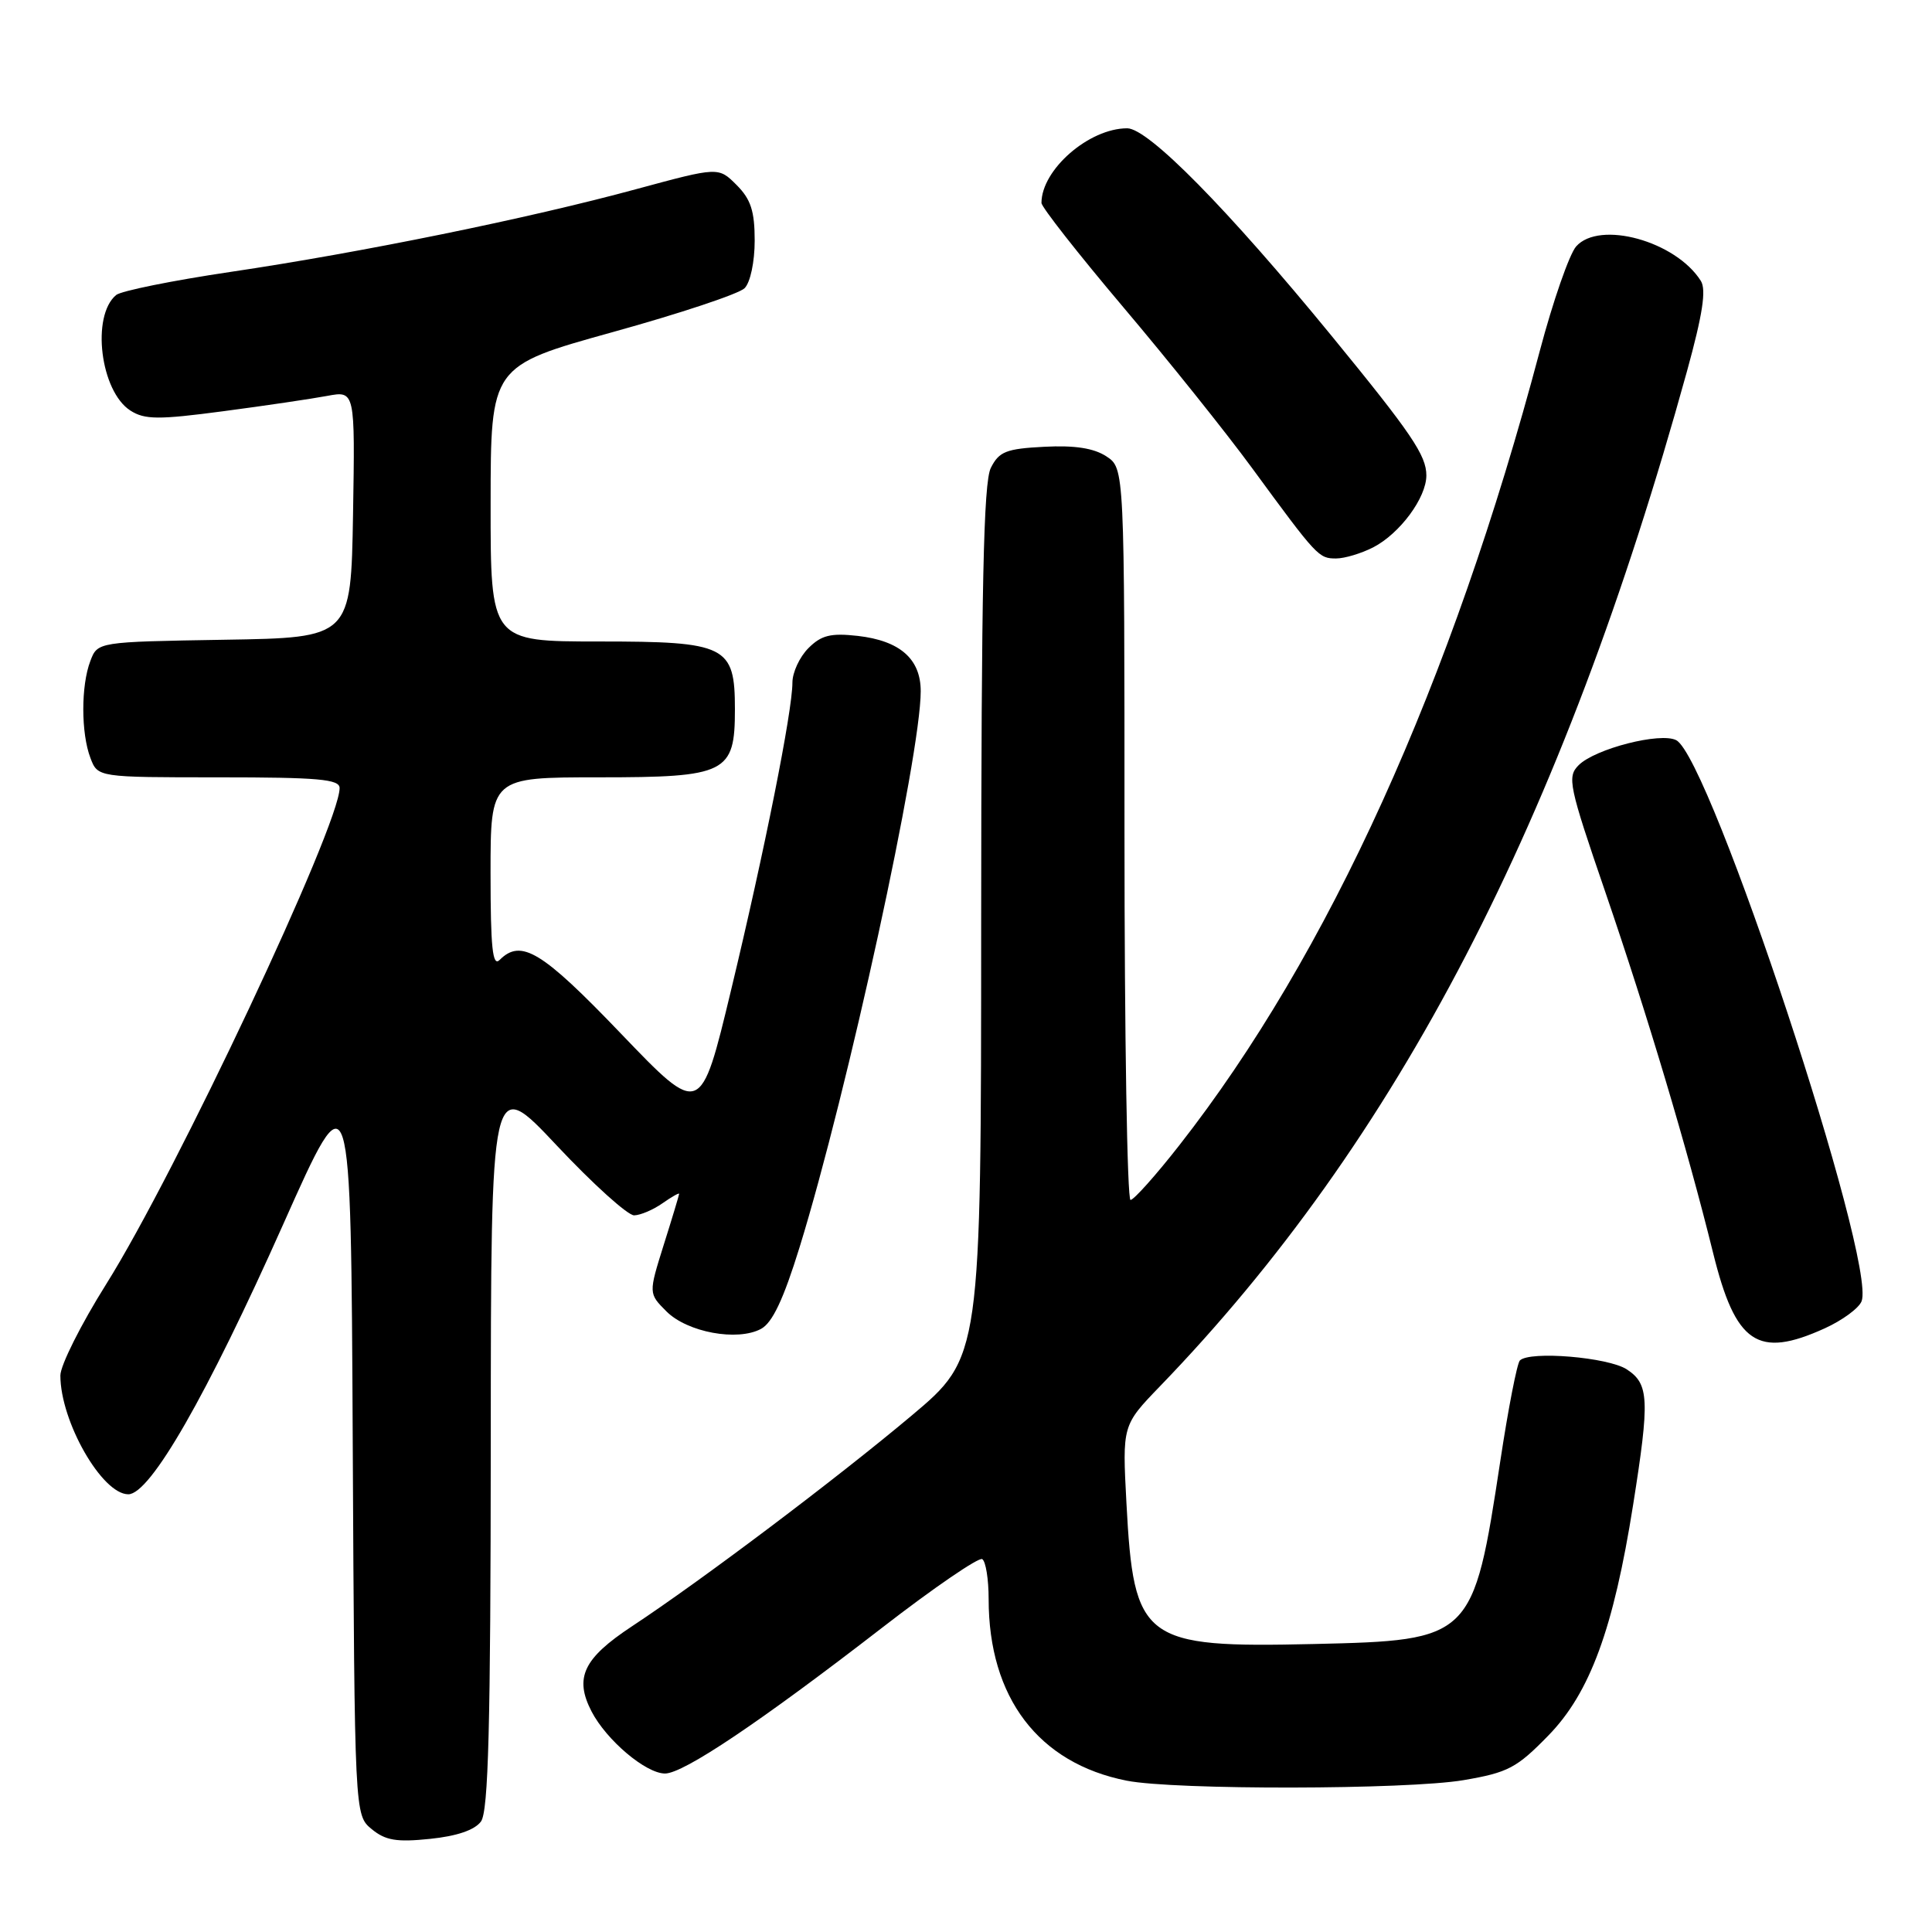 <?xml version="1.0" encoding="UTF-8" standalone="no"?>
<!DOCTYPE svg PUBLIC "-//W3C//DTD SVG 1.1//EN" "http://www.w3.org/Graphics/SVG/1.1/DTD/svg11.dtd" >
<svg xmlns="http://www.w3.org/2000/svg" xmlns:xlink="http://www.w3.org/1999/xlink" version="1.1" viewBox="0 0 256 256">
 <g >
 <path fill="currentColor"
d=" M 63.73 241.36 C 64.72 240.01 65.01 228.75 65.03 191.06 C 65.05 142.50 65.05 142.50 73.78 151.79 C 78.57 156.89 83.19 161.06 84.03 161.04 C 84.87 161.02 86.56 160.30 87.78 159.44 C 89.00 158.59 89.99 158.02 89.99 158.19 C 89.98 158.36 89.07 161.40 87.95 164.94 C 85.93 171.39 85.93 171.39 88.31 173.77 C 91.08 176.54 97.70 177.76 100.83 176.09 C 102.35 175.28 103.81 172.18 105.96 165.23 C 112.31 144.63 122.00 100.14 122.00 91.59 C 122.00 87.31 119.25 84.90 113.66 84.26 C 110.07 83.86 108.83 84.17 107.12 85.88 C 105.95 87.05 105.00 89.10 105.00 90.45 C 105.00 94.23 101.31 112.74 96.86 131.24 C 92.84 147.97 92.84 147.97 82.31 136.99 C 71.79 126.01 69.05 124.35 66.20 127.20 C 65.27 128.13 65.00 125.58 65.00 115.70 C 65.00 103.00 65.00 103.00 79.35 103.00 C 96.28 103.00 97.38 102.45 97.38 94.00 C 97.38 85.55 96.28 85.00 79.35 85.00 C 65.00 85.00 65.00 85.00 65.01 66.75 C 65.02 48.50 65.02 48.50 81.17 44.01 C 90.06 41.55 97.93 38.93 98.66 38.19 C 99.42 37.44 100.00 34.70 100.00 31.88 C 100.00 27.97 99.49 26.40 97.60 24.51 C 95.20 22.11 95.20 22.11 84.35 25.05 C 70.09 28.93 47.88 33.46 30.54 36.03 C 22.86 37.17 16.04 38.55 15.39 39.09 C 12.06 41.86 13.30 51.87 17.29 54.41 C 19.17 55.61 20.99 55.63 29.58 54.49 C 35.12 53.76 41.32 52.84 43.35 52.46 C 47.05 51.77 47.05 51.77 46.78 68.13 C 46.50 84.50 46.50 84.50 29.72 84.77 C 12.93 85.05 12.93 85.05 11.97 87.59 C 10.72 90.86 10.73 97.15 11.98 100.43 C 12.95 103.00 12.95 103.00 28.98 103.00 C 42.17 103.00 45.00 103.25 45.00 104.42 C 45.00 109.36 23.31 155.45 14.07 170.16 C 10.73 175.48 8.00 180.92 8.00 182.26 C 8.00 188.35 13.52 198.00 17.00 198.00 C 19.91 198.00 27.39 184.96 37.56 162.15 C 46.50 142.09 46.50 142.09 46.74 191.29 C 46.99 240.50 46.99 240.50 49.24 242.36 C 51.07 243.87 52.55 244.12 56.98 243.66 C 60.53 243.30 62.90 242.49 63.73 241.36 Z  M 193.92 235.88 C 199.84 234.87 200.97 234.27 205.18 229.95 C 210.68 224.31 213.80 215.82 216.40 199.38 C 218.61 185.43 218.51 183.38 215.56 181.45 C 213.10 179.84 202.69 178.97 201.39 180.27 C 201.02 180.65 199.85 186.64 198.80 193.58 C 195.21 217.18 195.04 217.36 174.11 217.84 C 151.42 218.36 150.23 217.46 149.26 199.18 C 148.71 188.86 148.71 188.86 153.71 183.68 C 185.13 151.14 207.02 108.97 223.54 49.17 C 225.61 41.65 226.11 38.40 225.37 37.22 C 222.05 31.95 211.95 29.16 208.85 32.65 C 207.95 33.67 205.78 39.90 204.03 46.50 C 192.35 90.56 176.03 126.52 156.27 151.75 C 153.15 155.74 150.23 159.00 149.80 159.00 C 149.36 159.00 149.00 137.19 149.00 110.52 C 149.00 62.05 149.00 62.05 146.60 60.47 C 144.93 59.38 142.41 58.99 138.37 59.20 C 133.32 59.46 132.38 59.83 131.29 62.00 C 130.32 63.92 130.03 77.80 130.01 122.17 C 130.00 179.84 130.00 179.84 120.75 187.61 C 110.73 196.02 92.96 209.41 83.73 215.50 C 77.29 219.75 76.08 222.31 78.38 226.77 C 80.36 230.59 85.58 235.00 88.12 235.00 C 90.57 235.00 100.75 228.16 116.90 215.67 C 123.72 210.39 129.69 206.31 130.15 206.59 C 130.62 206.88 131.00 209.26 131.00 211.88 C 131.00 224.95 137.60 233.64 149.30 235.95 C 155.64 237.20 186.43 237.15 193.92 235.88 Z  M 241.77 176.02 C 244.11 174.96 246.32 173.34 246.67 172.42 C 248.68 167.19 226.62 100.43 222.11 98.08 C 220.03 96.99 211.36 99.21 209.18 101.39 C 207.63 102.94 207.87 104.09 212.74 118.28 C 218.29 134.49 223.56 152.12 226.99 166.00 C 229.97 178.07 232.89 180.05 241.77 176.02 Z  M 181.97 72.52 C 185.50 70.69 189.00 65.95 189.00 63.00 C 189.00 60.34 187.04 57.45 176.44 44.50 C 162.66 27.67 152.15 17.00 149.36 17.00 C 144.30 17.00 138.00 22.48 138.00 26.89 C 138.00 27.43 142.87 33.64 148.83 40.69 C 154.79 47.73 162.47 57.33 165.89 62.00 C 174.53 73.79 174.73 74.00 177.04 74.00 C 178.17 74.00 180.39 73.33 181.97 72.52 Z "/>
</g>
</svg>